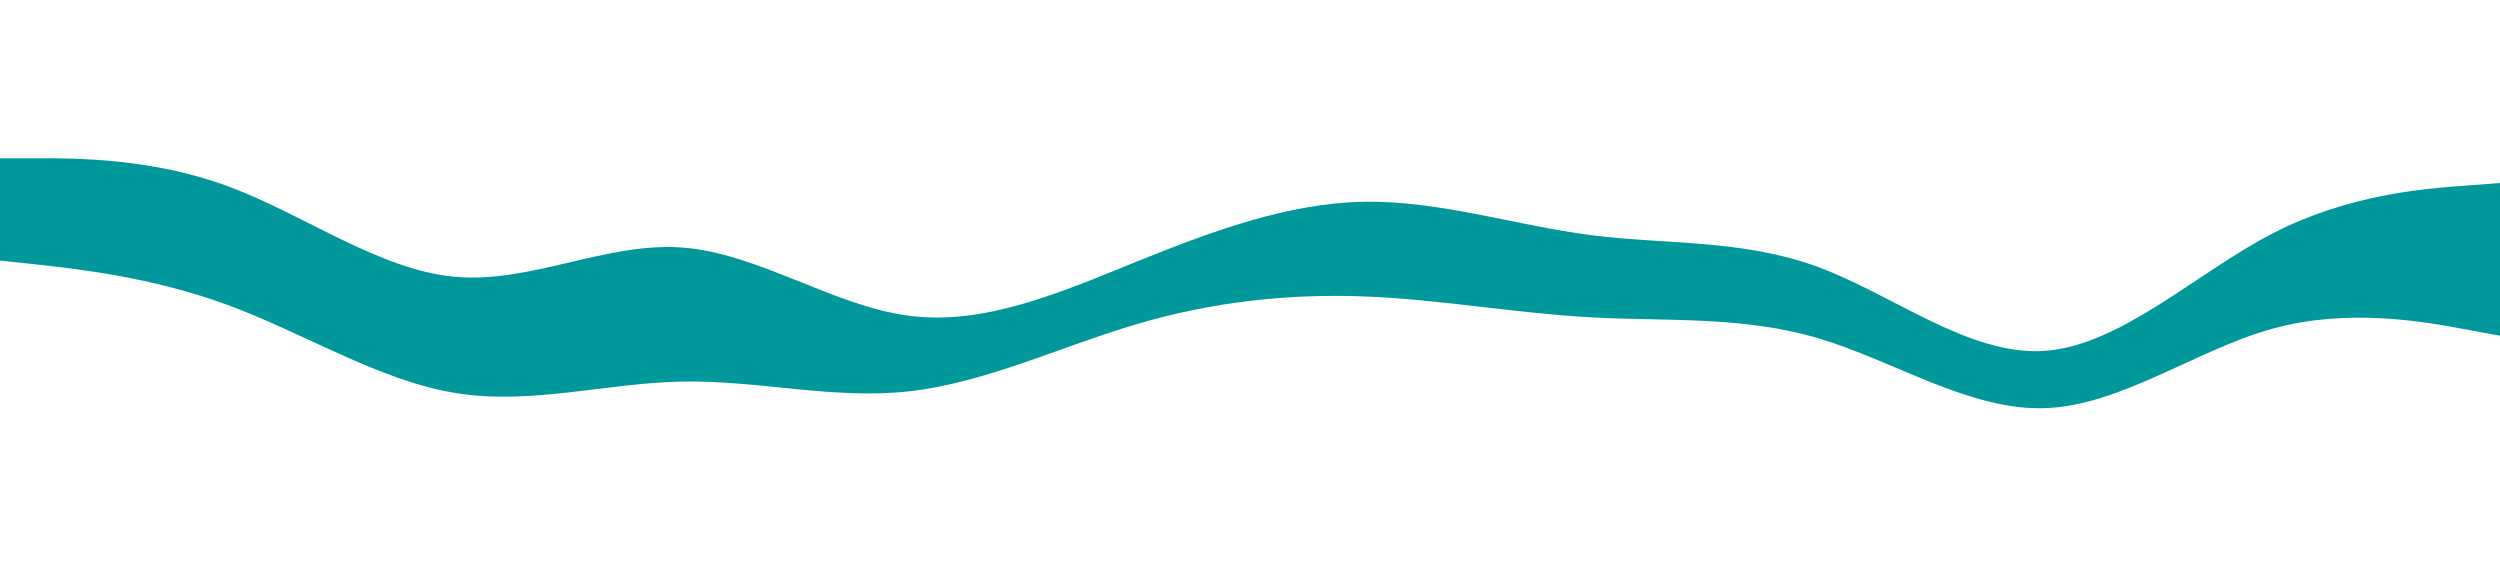<svg width="1440" height="332" viewBox="0 0 1440 332" fill="none" xmlns="http://www.w3.org/2000/svg">
<g filter="url(#filter0_ddd_116_6405)">
<path d="M0 164.915L21.9 167.28C43.725 169.69 87.525 174.421 131.1 190.489C174.75 206.557 218.25 233.961 261.9 241.147C305.475 248.377 349.275 235.434 392.85 234.63C436.5 233.782 480 245.119 523.65 240.254C567.225 235.434 611.025 214.457 654.6 201.603C698.25 188.704 741.75 183.973 785.4 185.579C828.975 187.231 872.775 195.265 916.35 197.63C960 200.04 1003.5 196.738 1047.15 209.636C1090.72 222.49 1134.53 251.501 1178.1 249.939C1221.75 248.377 1265.25 216.242 1308.9 204.191C1352.47 192.14 1396.28 200.174 1418.1 204.191L1440 208.208V120.282L1418.1 121.934C1396.28 123.541 1352.47 126.843 1308.9 149.383C1265.25 171.922 1221.75 213.698 1178.1 216.911C1134.53 220.125 1090.72 184.687 1047.15 168.619C1003.5 152.552 960 155.854 916.35 150.275C872.775 144.696 828.975 130.235 785.4 131.083C741.75 131.887 698.25 147.954 654.6 165.584C611.025 183.214 567.225 202.406 523.65 196.738C480 191.114 436.5 160.585 392.85 157.416C349.275 154.203 305.475 178.304 261.9 174.287C218.25 170.271 174.75 138.135 131.1 122.068C87.525 106 43.725 106 21.9 106H0V164.915Z" fill="#00989A"/>
</g>
<defs>
<filter id="filter0_ddd_116_6405" x="-94" y="0" width="1628" height="332" filterUnits="userSpaceOnUse" color-interpolation-filters="sRGB">
<feFlood flood-opacity="0" result="BackgroundImageFix"/>
<feColorMatrix in="SourceAlpha" type="matrix" values="0 0 0 0 0 0 0 0 0 0 0 0 0 0 0 0 0 0 127 0" result="hardAlpha"/>
<feOffset dy="-0.964"/>
<feGaussianBlur stdDeviation="15.272"/>
<feColorMatrix type="matrix" values="0 0 0 0 0 0 0 0 0 0 0 0 0 0 0 0 0 0 0.059 0"/>
<feBlend mode="normal" in2="BackgroundImageFix" result="effect1_dropShadow_116_6405"/>
<feColorMatrix in="SourceAlpha" type="matrix" values="0 0 0 0 0 0 0 0 0 0 0 0 0 0 0 0 0 0 127 0" result="hardAlpha"/>
<feOffset dy="-1.886"/>
<feGaussianBlur stdDeviation="25.878"/>
<feColorMatrix type="matrix" values="0 0 0 0 0 0 0 0 0 0 0 0 0 0 0 0 0 0 0.085 0"/>
<feBlend mode="normal" in2="effect1_dropShadow_116_6405" result="effect2_dropShadow_116_6405"/>
<feColorMatrix in="SourceAlpha" type="matrix" values="0 0 0 0 0 0 0 0 0 0 0 0 0 0 0 0 0 0 127 0" result="hardAlpha"/>
<feOffset dy="-12"/>
<feGaussianBlur stdDeviation="47"/>
<feColorMatrix type="matrix" values="0 0 0 0 0 0 0 0 0 0 0 0 0 0 0 0 0 0 0.21 0"/>
<feBlend mode="normal" in2="effect2_dropShadow_116_6405" result="effect3_dropShadow_116_6405"/>
<feBlend mode="normal" in="SourceGraphic" in2="effect3_dropShadow_116_6405" result="shape"/>
</filter>
</defs>
</svg>
